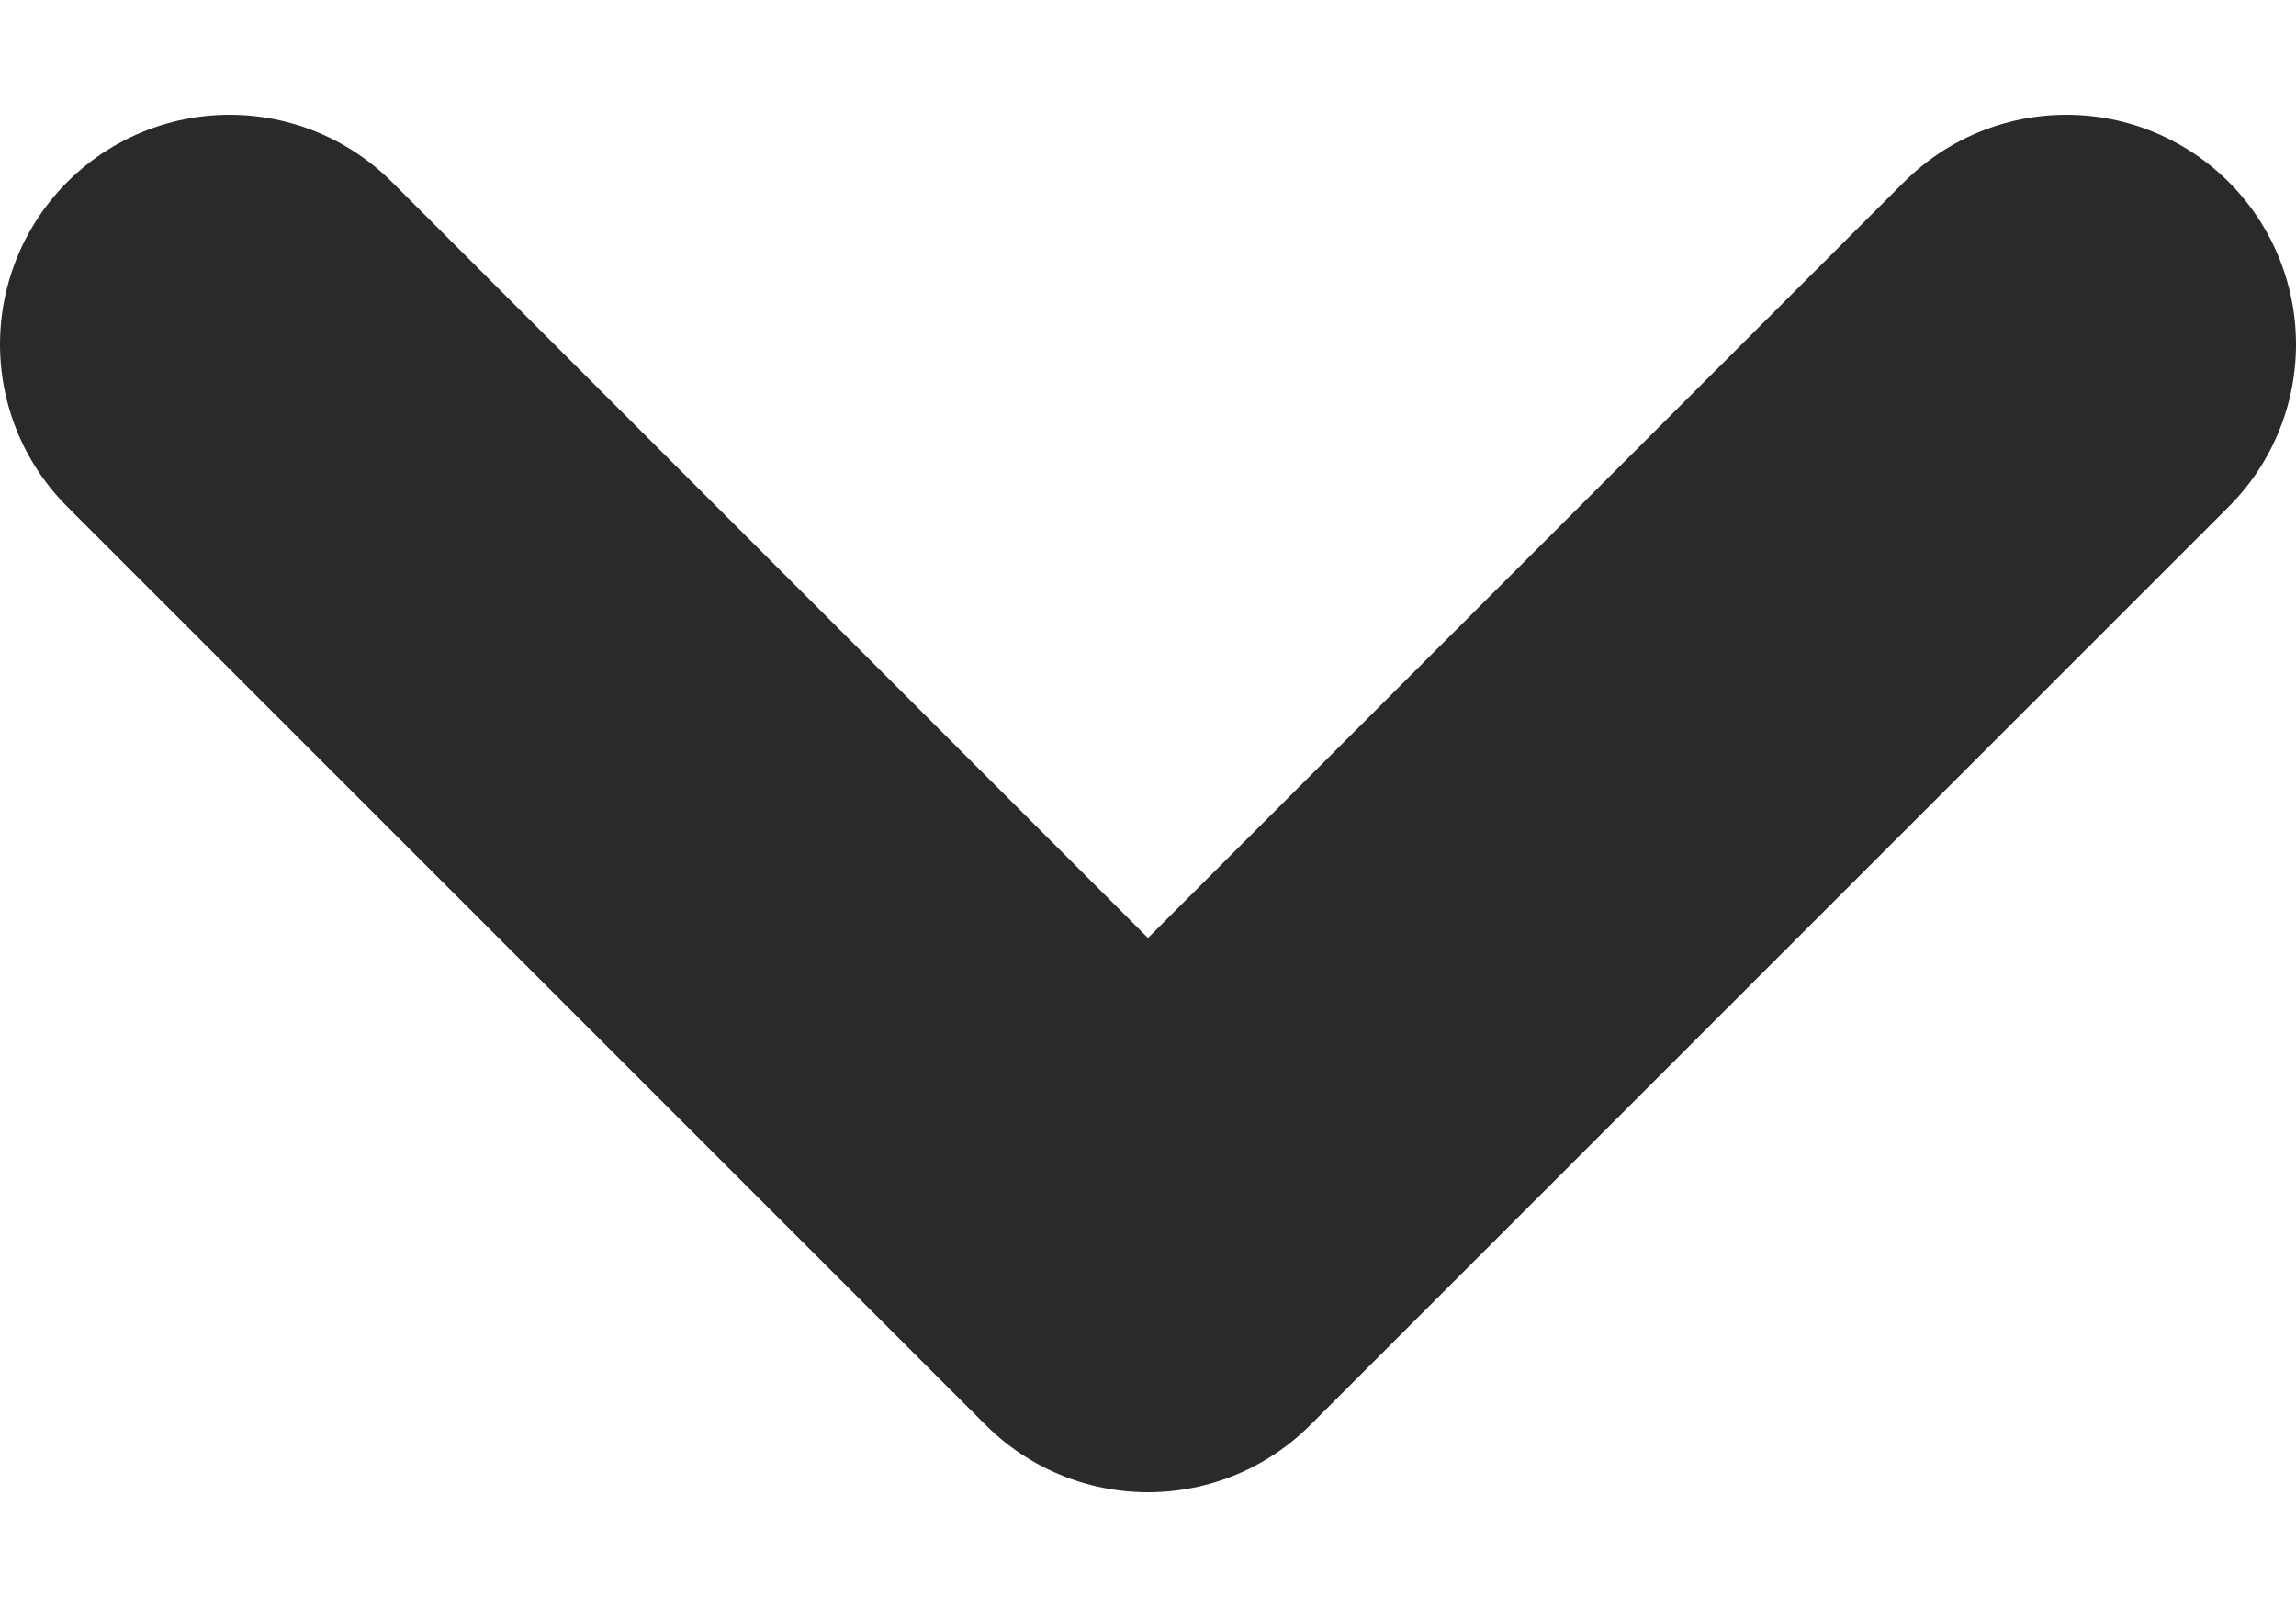 <svg width="10" height="7" viewBox="0 0 10 7" fill="none" xmlns="http://www.w3.org/2000/svg">
<path d="M1 1.5L5 5.5L9 1.5" stroke="#2A2A2C" stroke-width="2" stroke-linecap="round" stroke-linejoin="round"/>
</svg>

